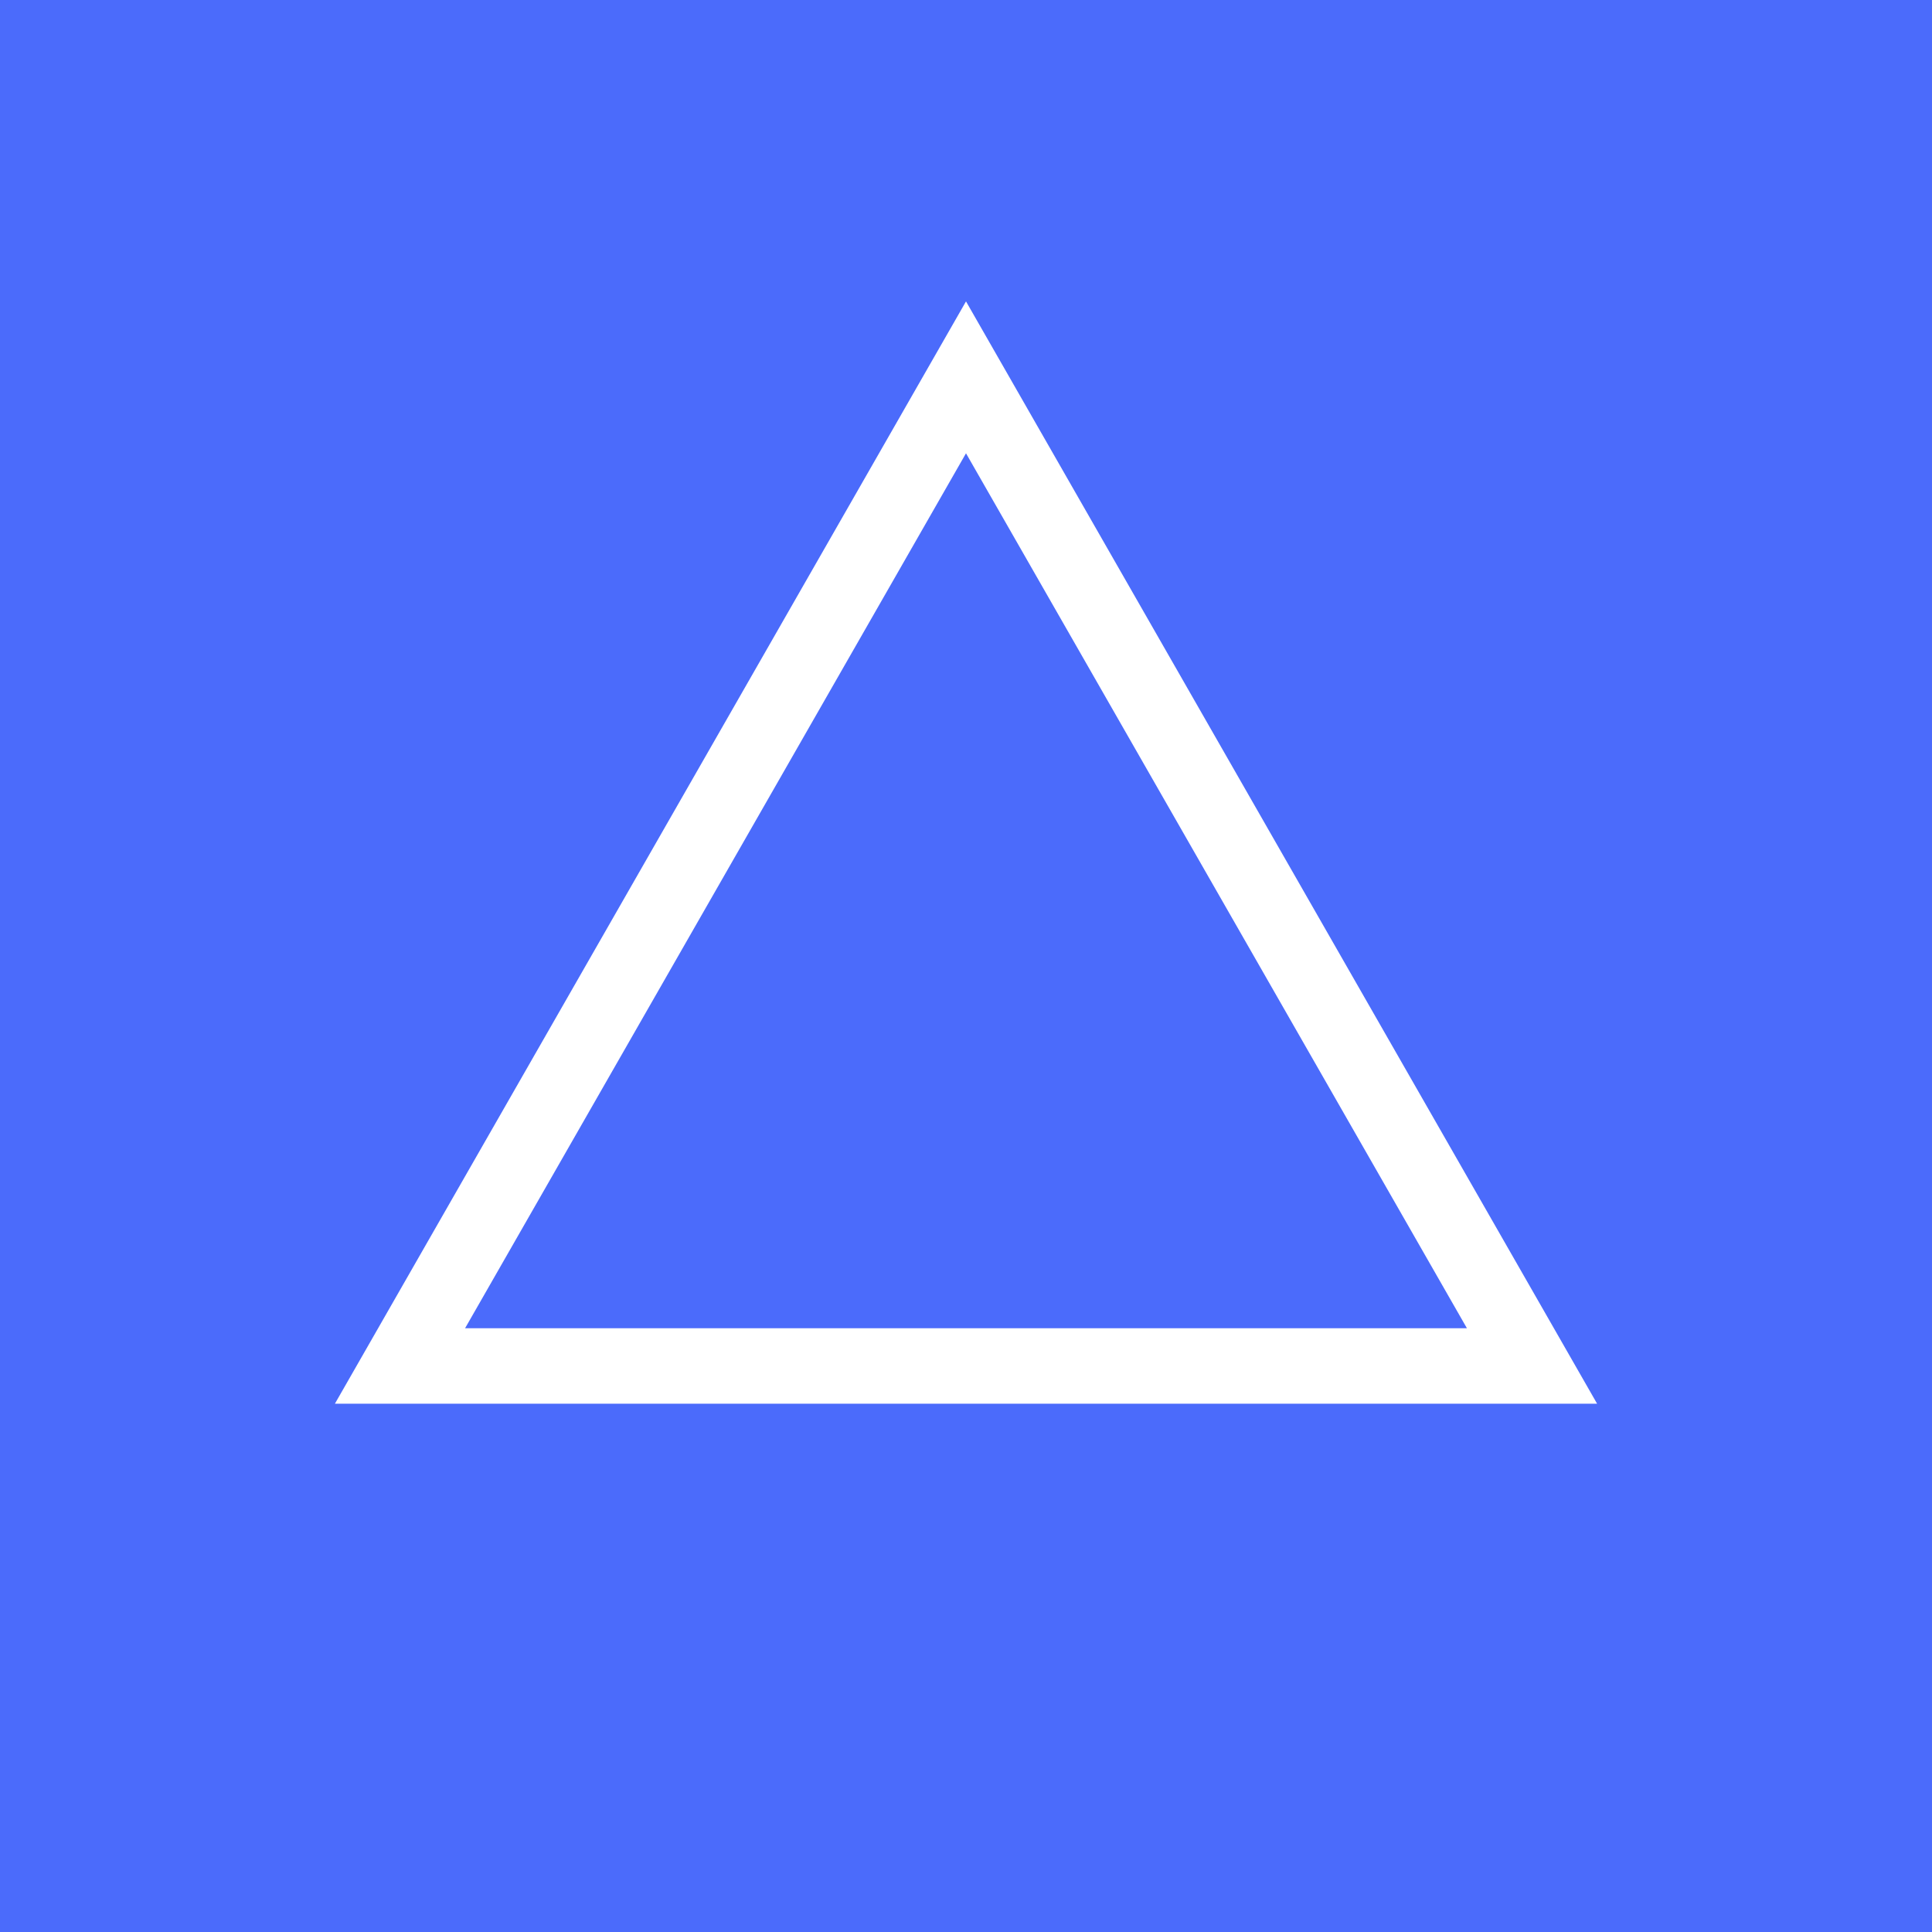 <?xml version="1.0" encoding="UTF-8"?>
<svg width="1024" height="1024" viewBox="0 0 1024 1024" xmlns="http://www.w3.org/2000/svg">
  <rect width="1024" height="1024" fill="#4B6BFB"/>
  <path d="M512 200 L812 724 L212 724 Z" fill="none" stroke="white" stroke-width="40"/>
</svg> 